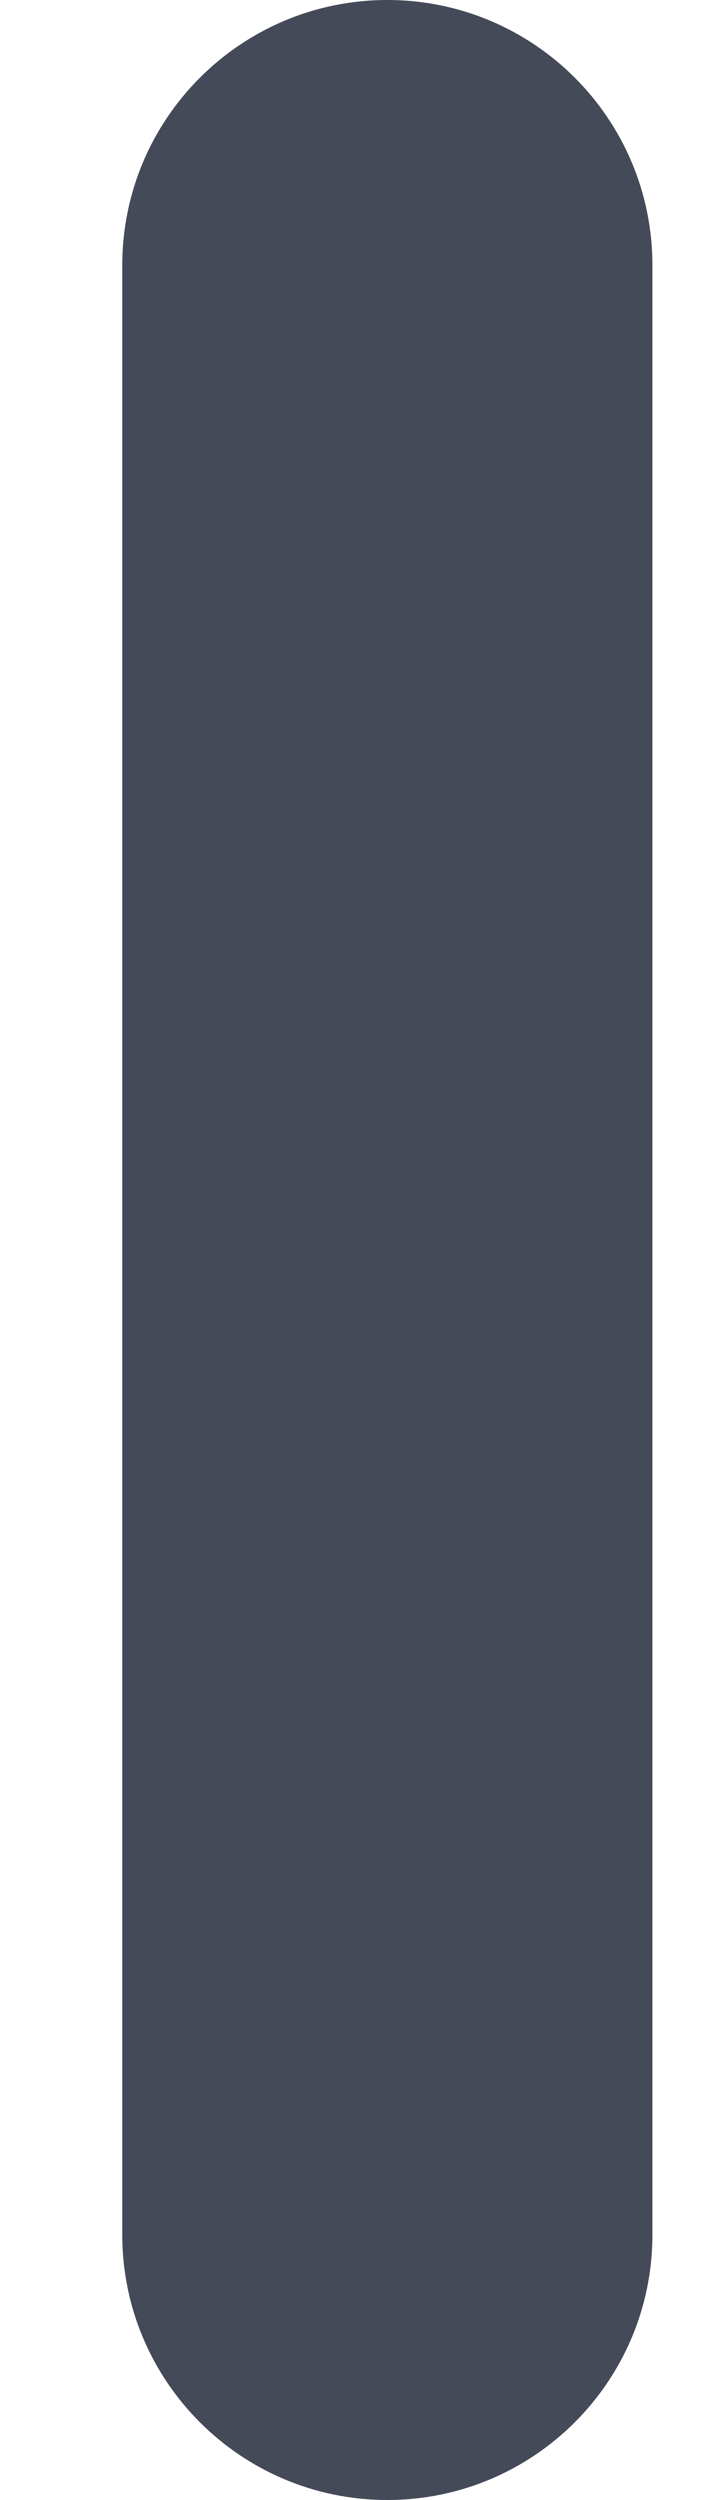 <svg height="14" viewBox="0 0 4 14" width="4" xmlns="http://www.w3.org/2000/svg"><path d="m12.515.345h-11.03c-.82 0-1.485.665-1.485 1.485s.665 1.485 1.485 1.485h11.03c.82 0 1.485-.665 1.485-1.485s-.665-1.485-1.485-1.485z" fill="#444a58" transform="matrix(0 1 -1 0 4 0)"/></svg>
